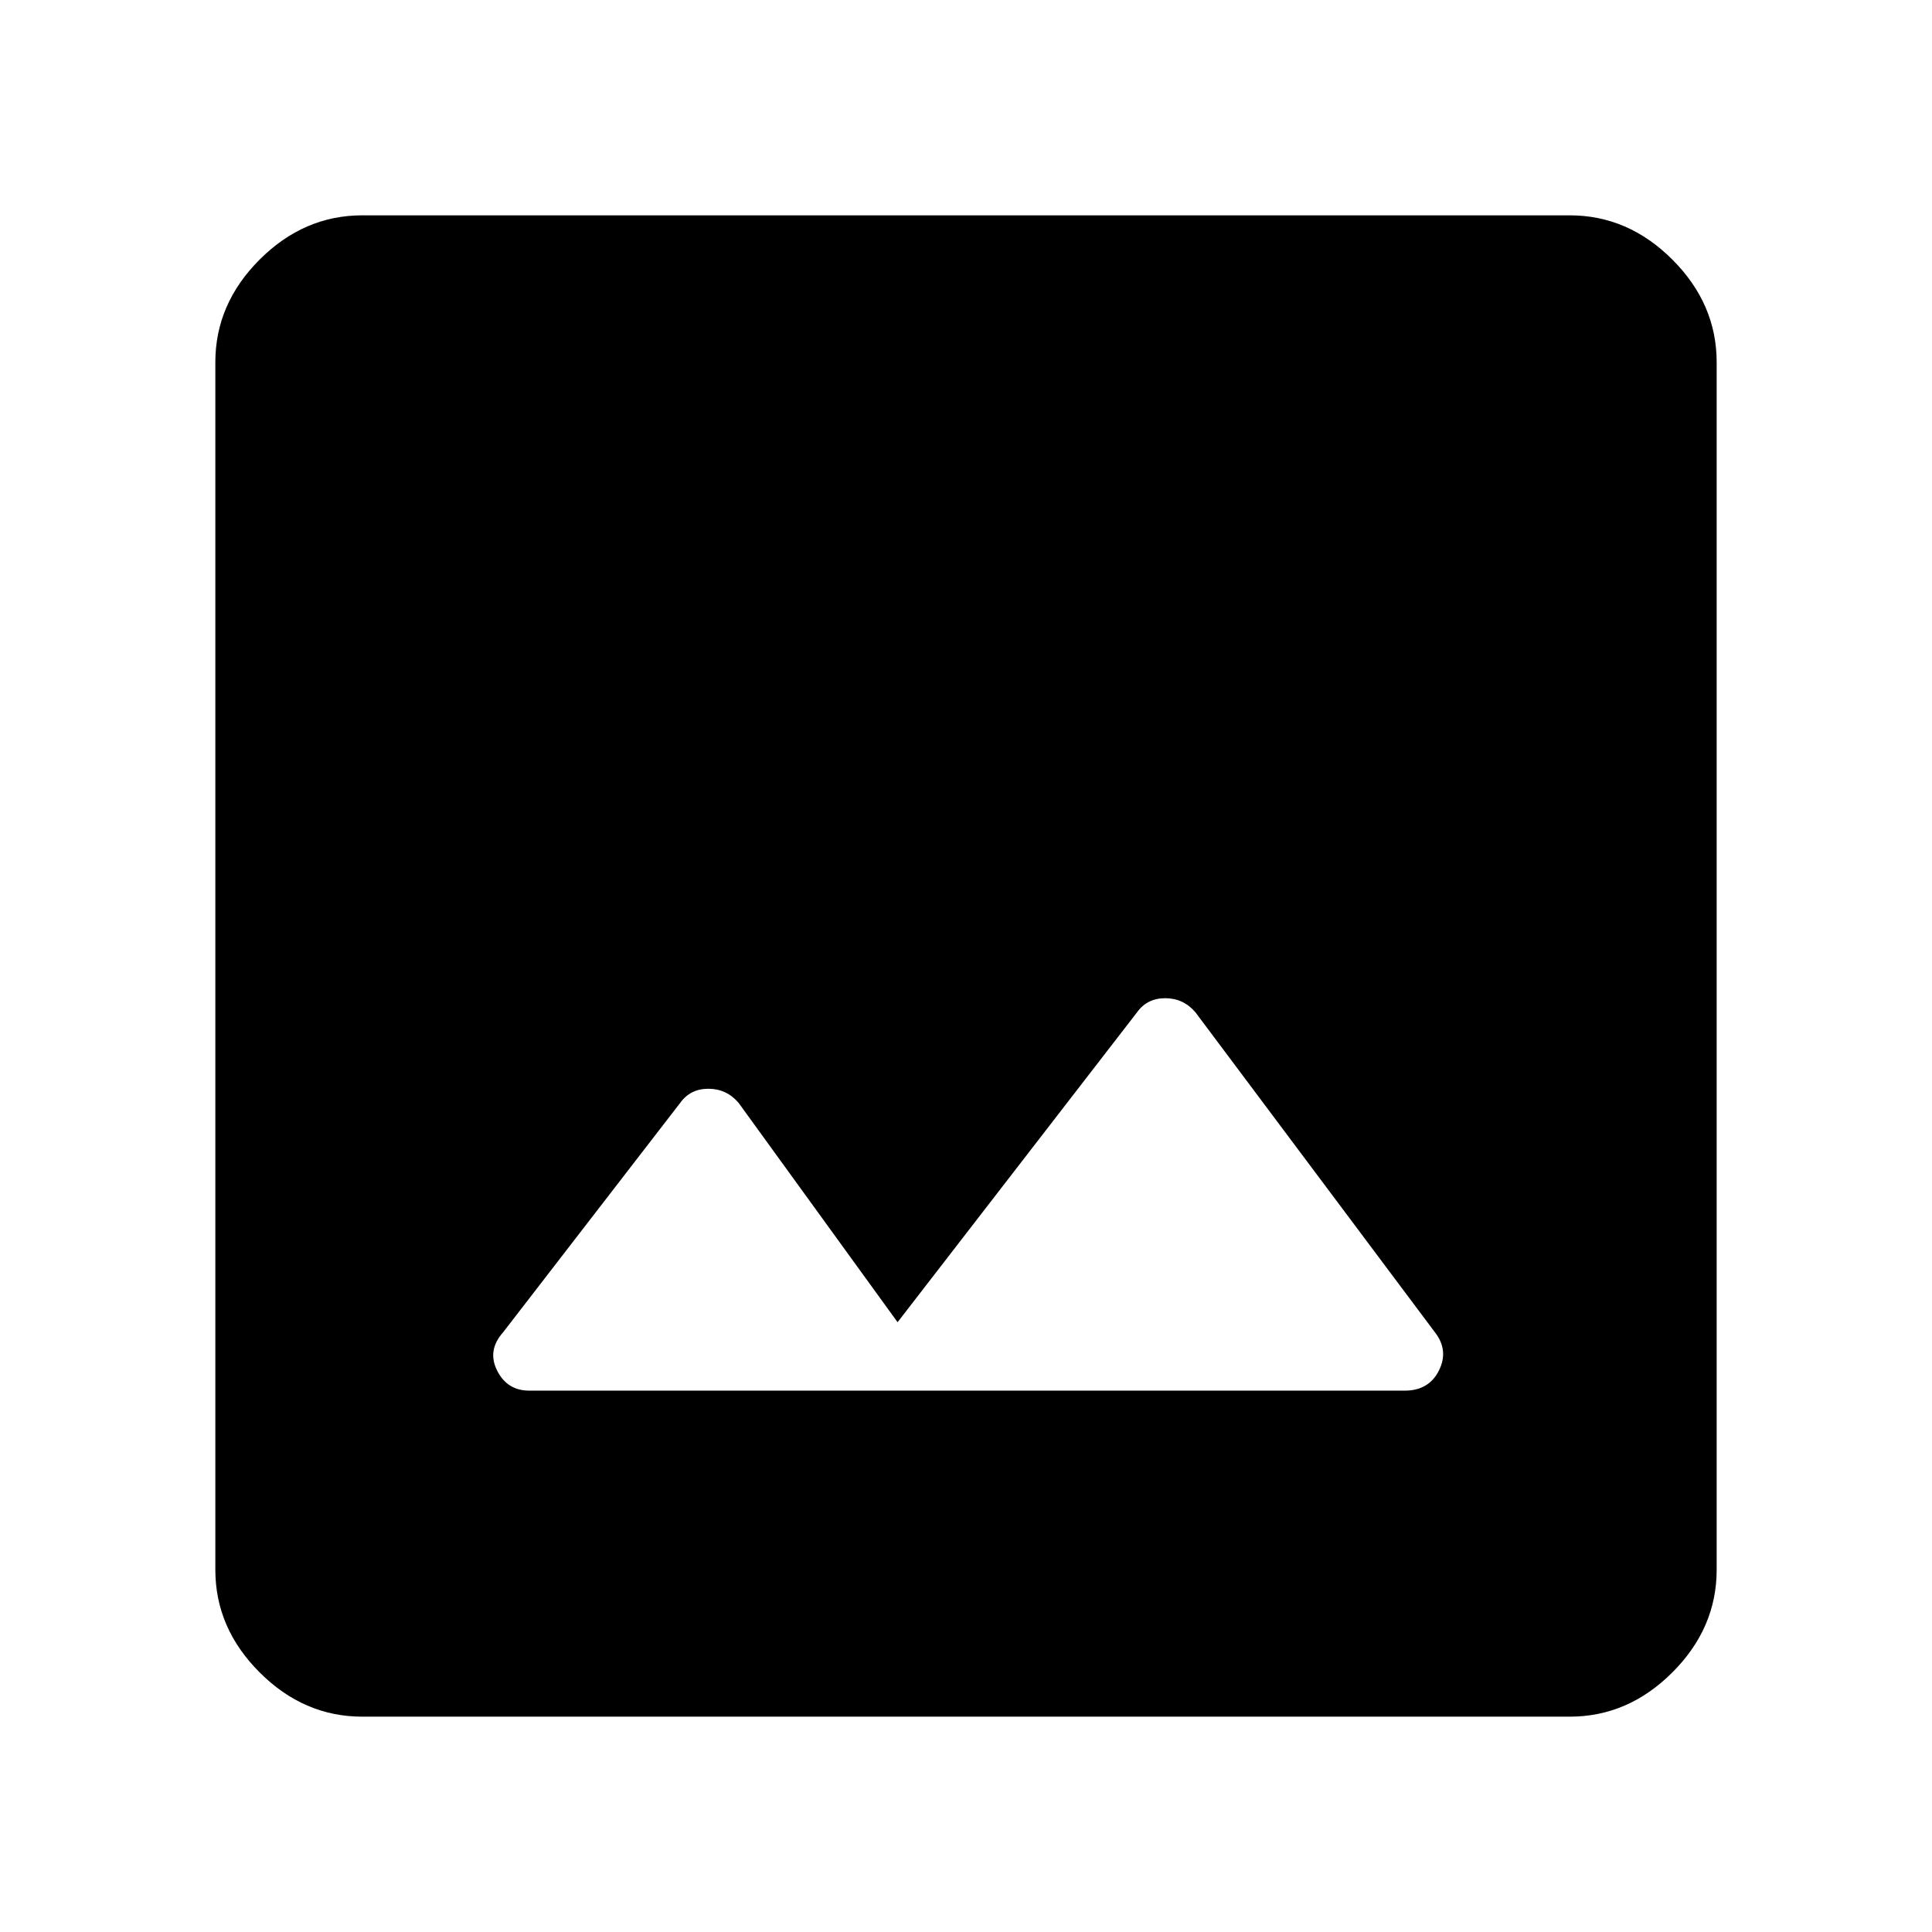 <svg xmlns="http://www.w3.org/2000/svg" height="48" width="48"><path d="M13.15 34.55H34.9Q35.5 34.55 35.75 34.05Q36 33.55 35.65 33.1L29.7 25.15Q29.4 24.8 28.95 24.8Q28.5 24.8 28.25 25.15L22.3 32.85L18.35 27.4Q18.05 27.05 17.6 27.05Q17.15 27.05 16.9 27.4L12.5 33.1Q12.1 33.55 12.35 34.05Q12.6 34.55 13.15 34.55ZM9 42.65Q7.55 42.65 6.45 41.55Q5.35 40.45 5.35 39V9Q5.35 7.55 6.45 6.45Q7.55 5.35 9 5.35H39Q40.45 5.35 41.55 6.45Q42.65 7.55 42.65 9V39Q42.65 40.45 41.55 41.55Q40.45 42.65 39 42.65Z"/></svg>